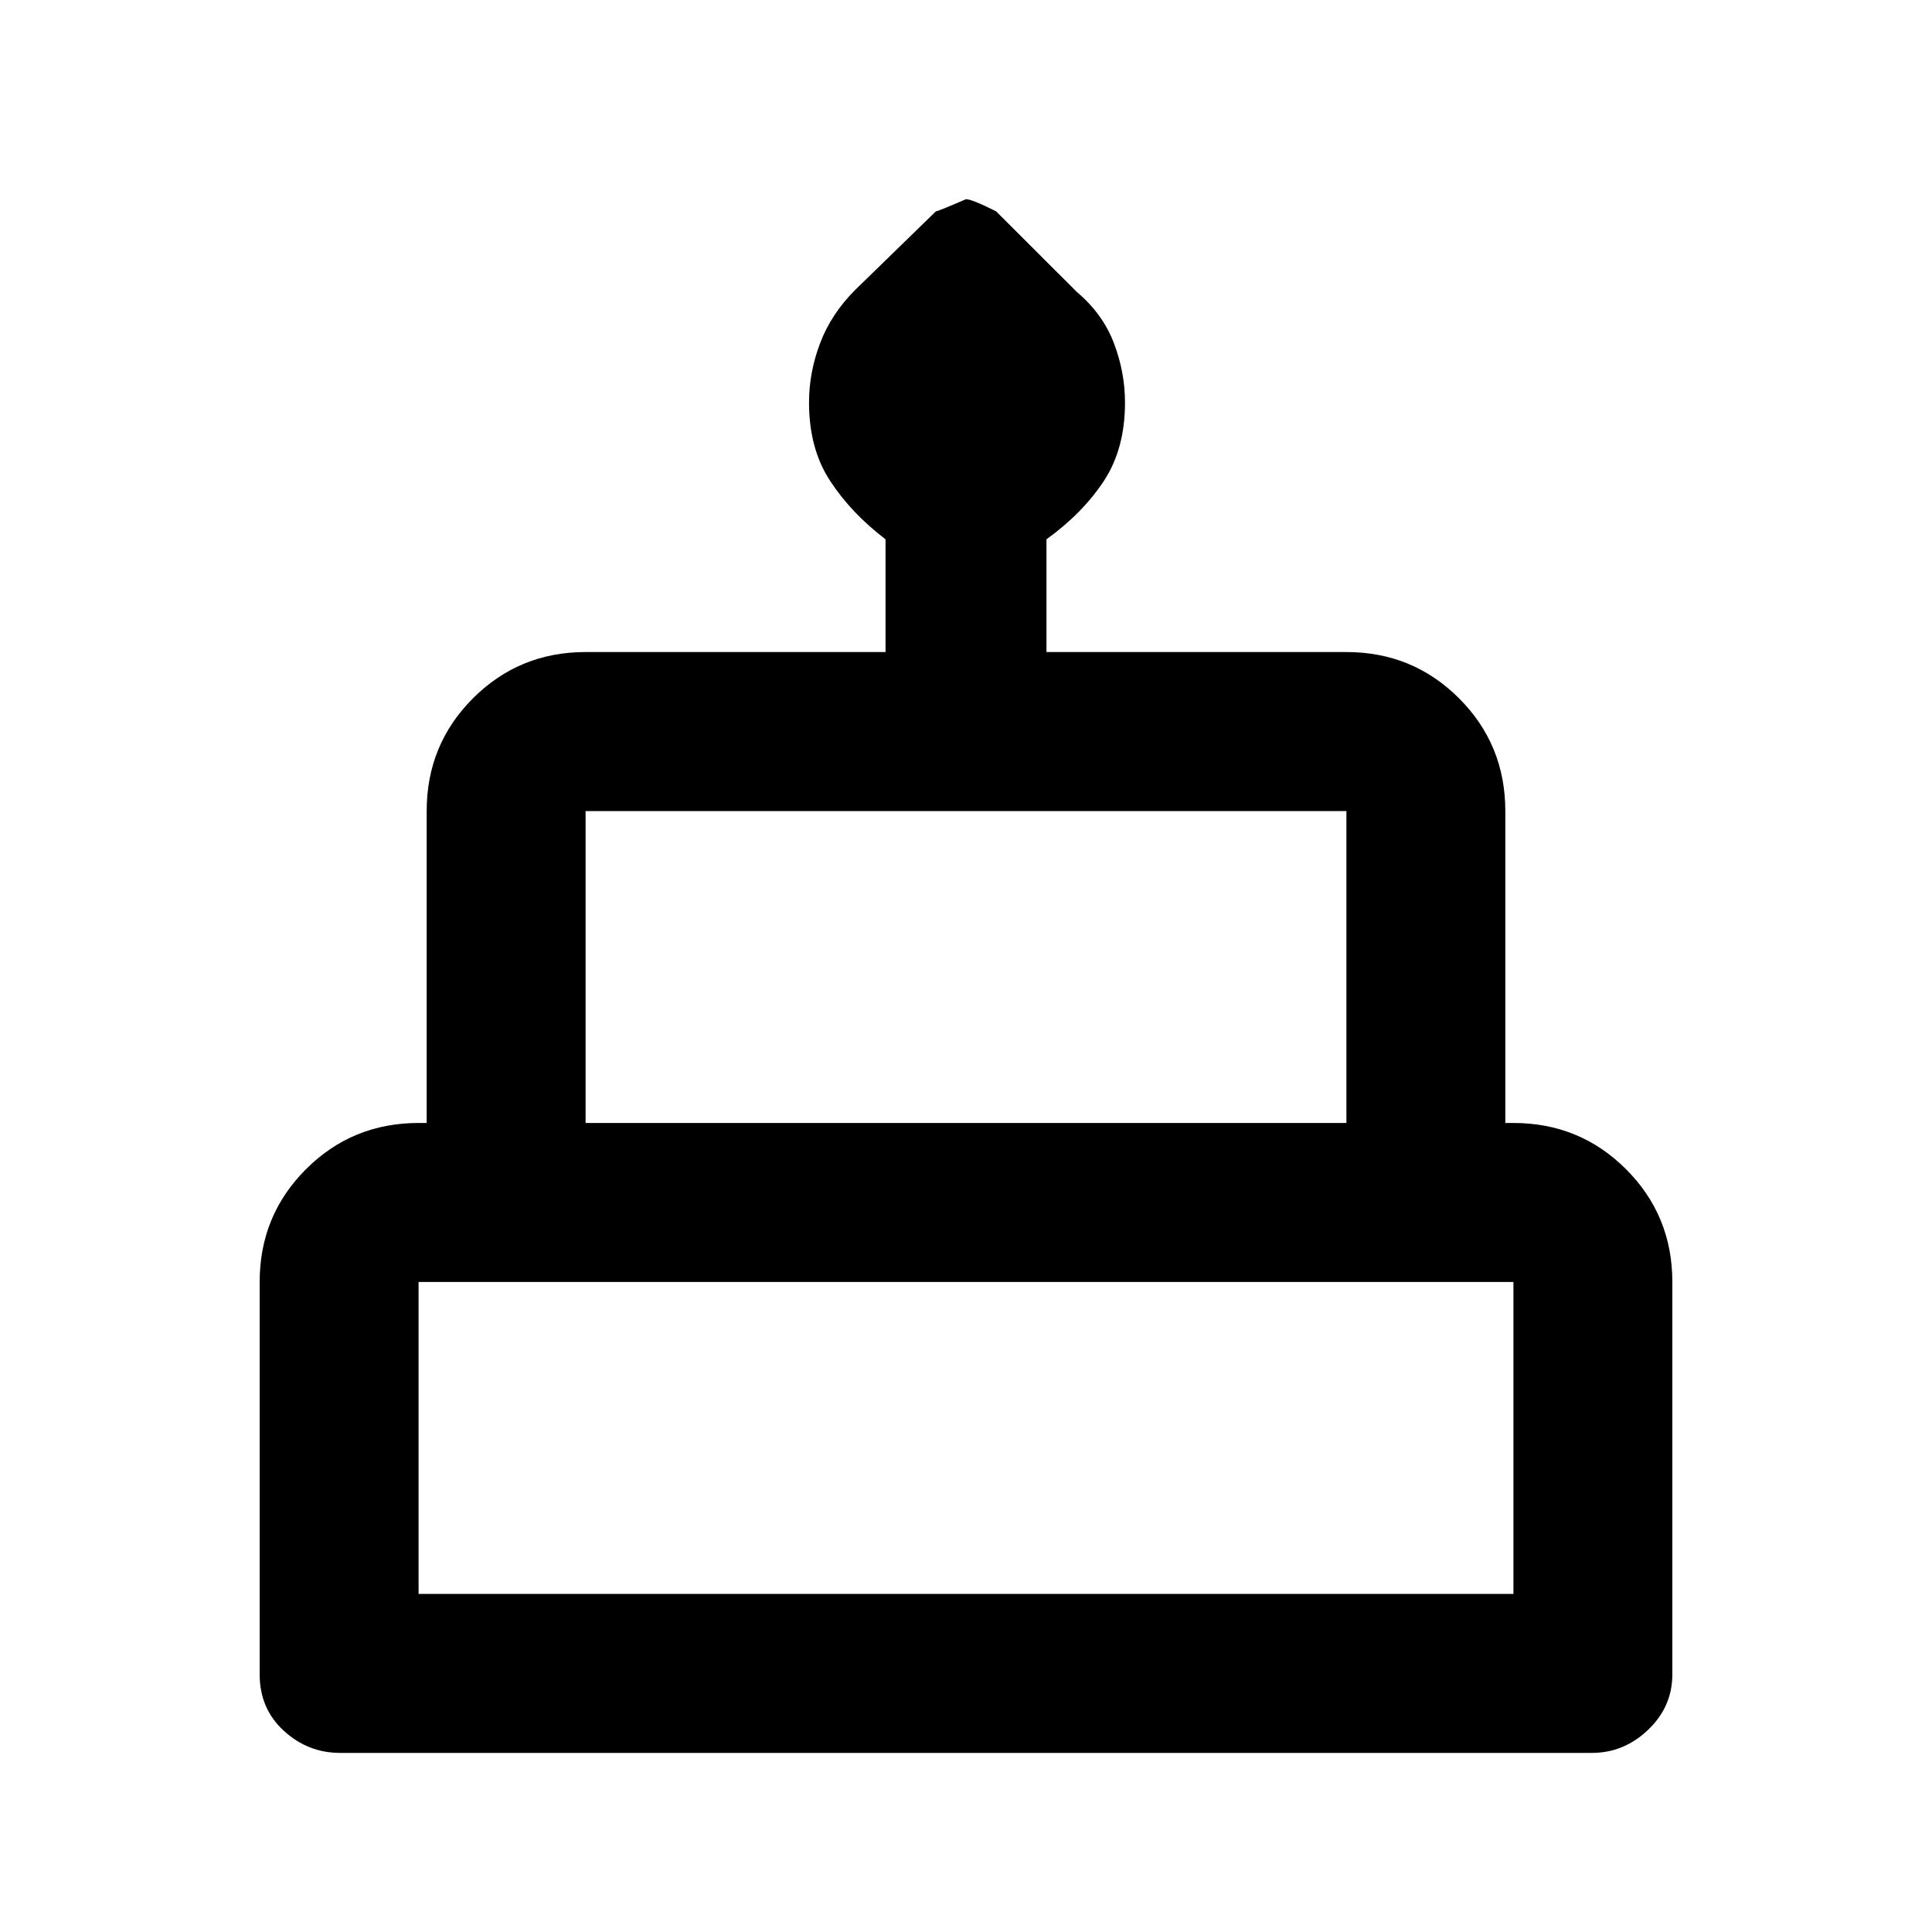 <svg xmlns="http://www.w3.org/2000/svg" height="20" width="20"><path d="M3.521 18.146Q3.188 18.146 2.938 17.917Q2.688 17.688 2.688 17.333V13.271Q2.688 12.583 3.167 12.104Q3.646 11.625 4.333 11.625H4.417V8.396Q4.417 7.708 4.896 7.229Q5.375 6.75 6.062 6.75H9.167V5.583Q8.812 5.312 8.594 4.979Q8.375 4.646 8.375 4.167Q8.375 3.854 8.49 3.552Q8.604 3.25 8.854 3L9.688 2.188Q9.708 2.188 10 2.062Q10.062 2.062 10.312 2.188L11.146 3.021Q11.417 3.25 11.531 3.552Q11.646 3.854 11.646 4.167Q11.646 4.646 11.427 4.979Q11.208 5.312 10.833 5.583V6.75H13.938Q14.625 6.75 15.104 7.229Q15.583 7.708 15.583 8.396V11.625H15.667Q16.354 11.625 16.833 12.104Q17.312 12.583 17.312 13.271V17.333Q17.312 17.667 17.062 17.906Q16.812 18.146 16.479 18.146ZM6.062 11.625H13.938V8.396Q13.938 8.396 13.938 8.396Q13.938 8.396 13.938 8.396H6.062Q6.062 8.396 6.062 8.396Q6.062 8.396 6.062 8.396ZM4.333 16.5H15.667V13.271Q15.667 13.271 15.667 13.271Q15.667 13.271 15.667 13.271H4.333Q4.333 13.271 4.333 13.271Q4.333 13.271 4.333 13.271ZM6.062 11.625Q6.062 11.625 6.062 11.625Q6.062 11.625 6.062 11.625H13.938Q13.938 11.625 13.938 11.625Q13.938 11.625 13.938 11.625ZM4.333 16.5Q4.333 16.5 4.333 16.5Q4.333 16.5 4.333 16.5H15.667Q15.667 16.5 15.667 16.5Q15.667 16.5 15.667 16.5ZM15.667 11.625H4.333H15.667Z"/></svg>